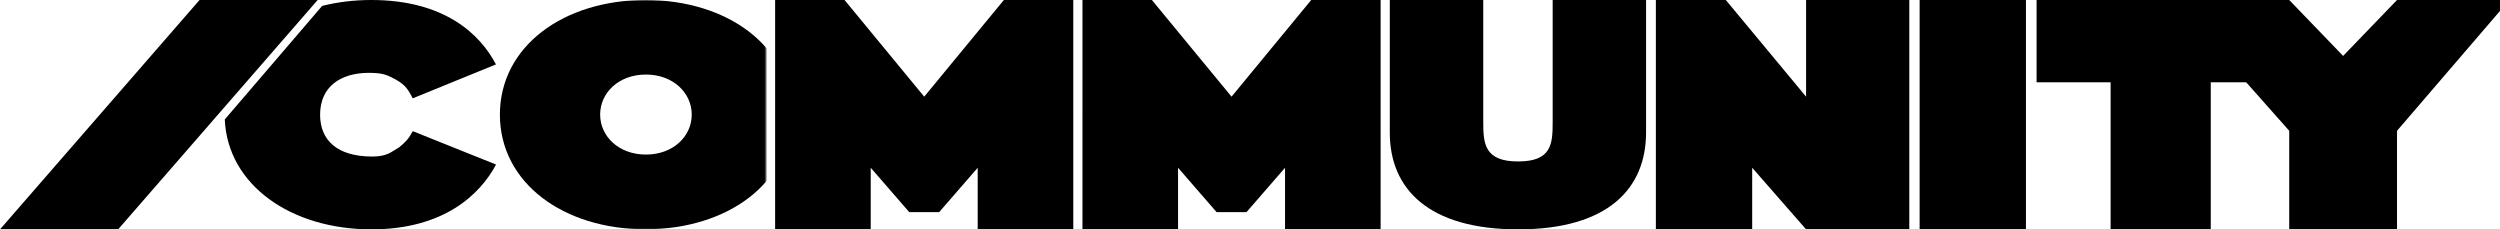 <svg height="100%" viewBox="0 0 1090 100" fill="none" xmlns="http://www.w3.org/2000/svg">
<path d="M1094.1 7.37771e-07L1045.1 57.025V100H1021.6H998.1V57.025C998.1 57.025 949.197 2.05 947.954 0C963.84 0 982.215 7.0764e-06 998.1 0L1021.6 24.38L1045.1 0C1060.82 2.3641e-05 1078.38 -2.07538e-06 1094.1 7.37771e-07Z" fill="currentColor"/>
<path d="M920.227 35.878H887.954V0H980.941V35.878H963.889V100H927.033H920.227V35.878Z" fill="currentColor"/>
<path d="M763.954 73.141L763.954 100H721.954L721.958 -1.66893e-06H752.454L787.454 42.149V-1.66893e-06H832.454V100H805.912H787.454L763.954 73.141Z" fill="currentColor"/>
<path d="M379.633 100L379.633 73.141L396.442 92.5H409.466L426.275 73.141V100H467.954L467.95 0H437.687L402.954 42.149L368.221 0H337.958L337.954 100H379.633Z" fill="currentColor"/>
<path d="M513.633 100L513.633 73.141L530.442 92.5H543.466L560.275 73.141V100H601.954L601.95 0H571.687L536.954 42.149L502.221 0H471.958L471.954 100H513.633Z" fill="currentColor"/>
<path d="M883.31 0H836.954V100H859.31L883.31 100V0Z" fill="currentColor"/>
<path d="M605.954 0H646.698V53.464C646.698 62.897 647.45 70.393 661.905 70.393C676.36 70.393 676.963 62.897 676.963 53.464V0H717.686V57.73C717.686 82.192 701.13 100 661.905 100C622.68 100 605.954 82.192 605.954 57.891V0Z" fill="currentColor"/>
<mask id="mask0_1298_834" style="mask-type:alpha" maskUnits="userSpaceOnUse" x="215" y="0" width="119" height="100">
<rect width="118" height="100" transform="matrix(-1 0 0 1 333.954 0)" fill="#D9D9D9"/>
</mask>
<g mask="url(#mask0_1298_834)">
<path fill-rule="evenodd" clip-rule="evenodd" d="M281.457 0C317.276 0 344.938 20.276 344.938 49.983C344.938 79.69 317.319 99.966 281.457 99.966C245.594 99.966 217.954 79.69 217.954 49.983C217.954 20.276 245.616 0 281.457 0ZM281.631 32.504C269.707 32.504 261.665 40.495 261.665 49.947C261.665 59.399 269.707 67.391 281.631 67.391C293.555 67.391 301.598 59.399 301.598 49.947C301.598 40.495 293.47 32.504 281.631 32.504Z" fill="currentColor"/>
</g>
<path d="M216.238 28.082C209.26 14.765 193.645 0 161.877 0C154.324 0 147.121 0.893 140.454 2.581L98 52.083C99.267 80.643 126.793 99.983 161.92 100C193.688 100 209.41 84.634 216.281 71.741L179.95 57.181C178.269 60.368 176.954 61.851 174.027 64.234C170.532 66.194 168.954 68.255 162.2 68.255C146.973 68.202 139.562 61.127 139.562 50.018C139.562 37.761 148.524 31.762 160.822 31.762C166.954 31.762 168.711 32.655 172.481 34.637C176.954 37.11 178.203 39.49 179.95 42.871L216.238 28.082Z" fill="currentColor"/>
<path d="M51.5 100L0 100L87 2.38419e-06H138.5L70 78.75L51.5 100Z" fill="currentColor"/>
</svg>
